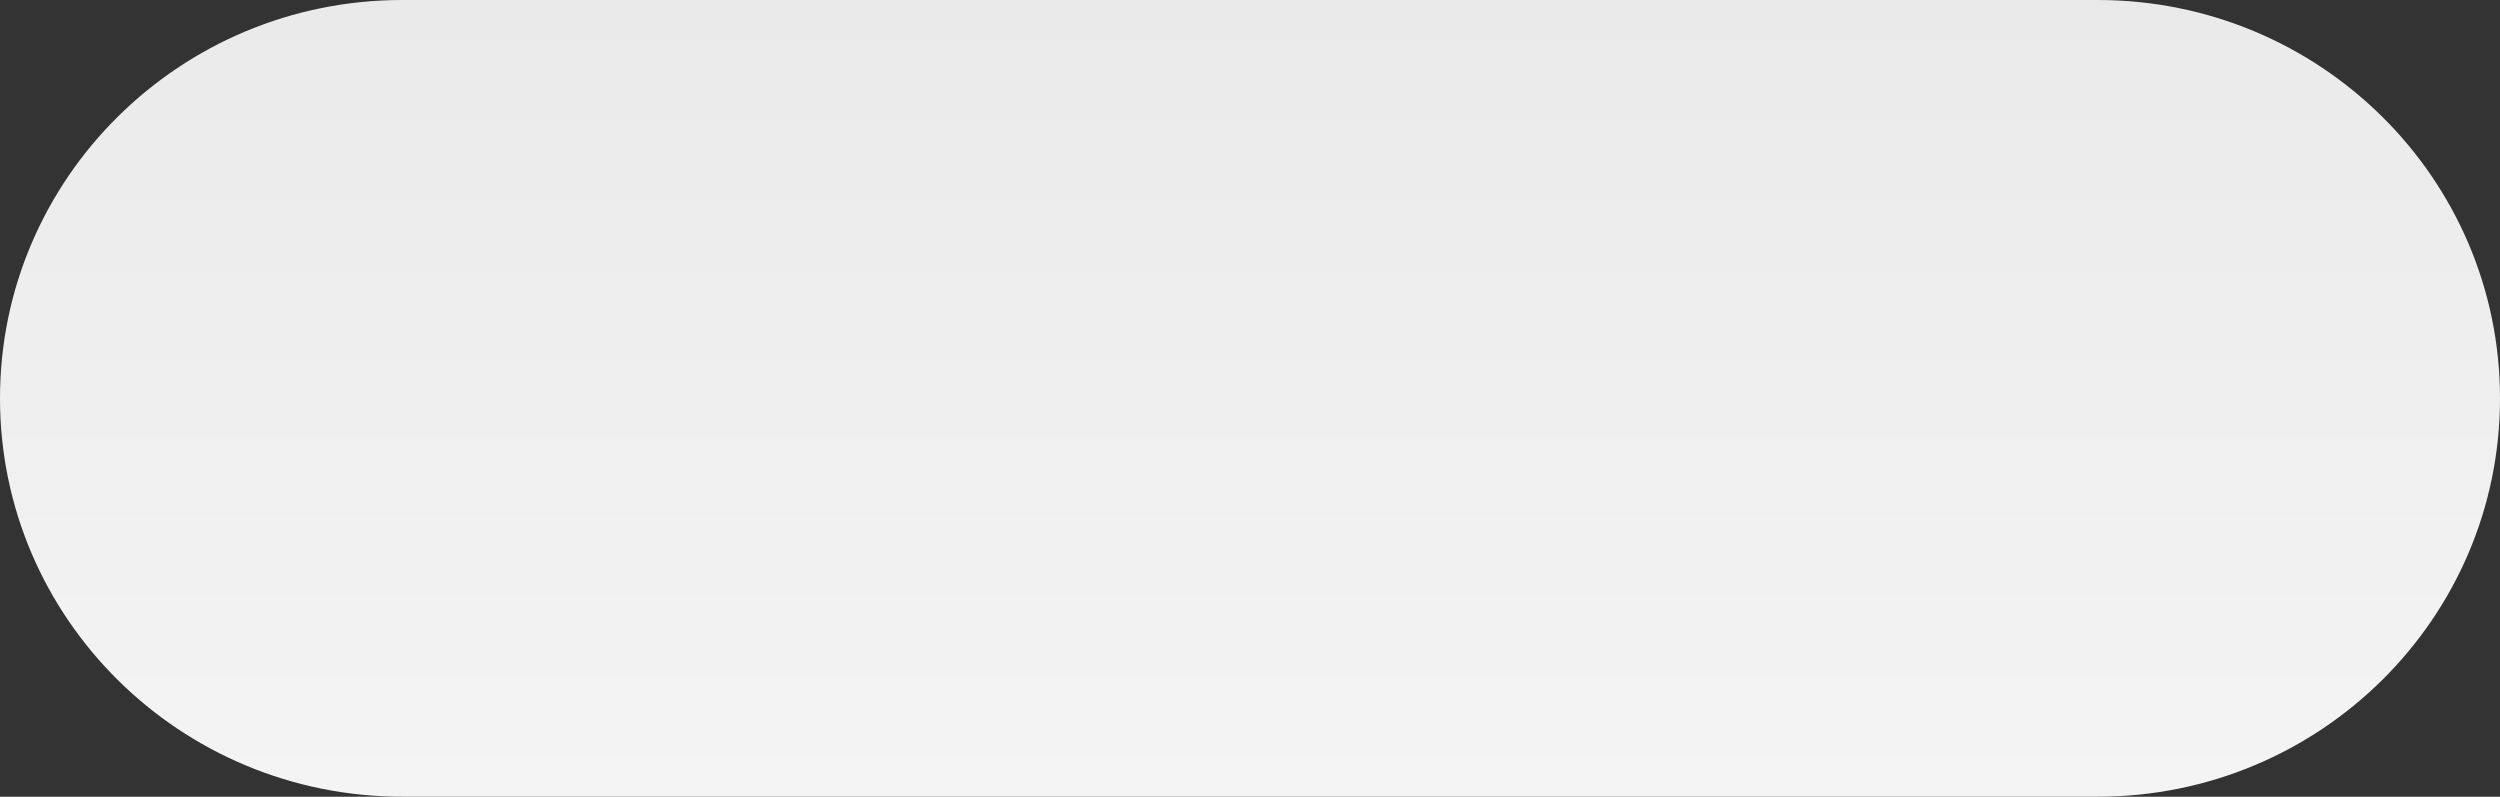 <svg width="182" height="58" viewBox="0 0 182 58" fill="none" xmlns="http://www.w3.org/2000/svg">
<rect x="0" y="0" width="182" height="58" fill="#333333" stroke="none"/>
<path d="M0 29C0 12.984 13.112 0 29.287 0H152.713C168.888 0 182 12.984 182 29C182 45.016 168.888 58 152.713 58H29.287C13.112 58 0 45.016 0 29Z" fill="url(#paint0_linear_1795_285)"/>
<defs>
<linearGradient id="paint0_linear_1795_285" x1="91" y1="0" x2="91" y2="58" gradientUnits="userSpaceOnUse">
<stop stop-color="#EAEAEA"/>
<stop offset="1" stop-color="#F4F4F4"/>
<stop offset="1" stop-color="#F3F3F3"/>
</linearGradient>
</defs>
</svg>
